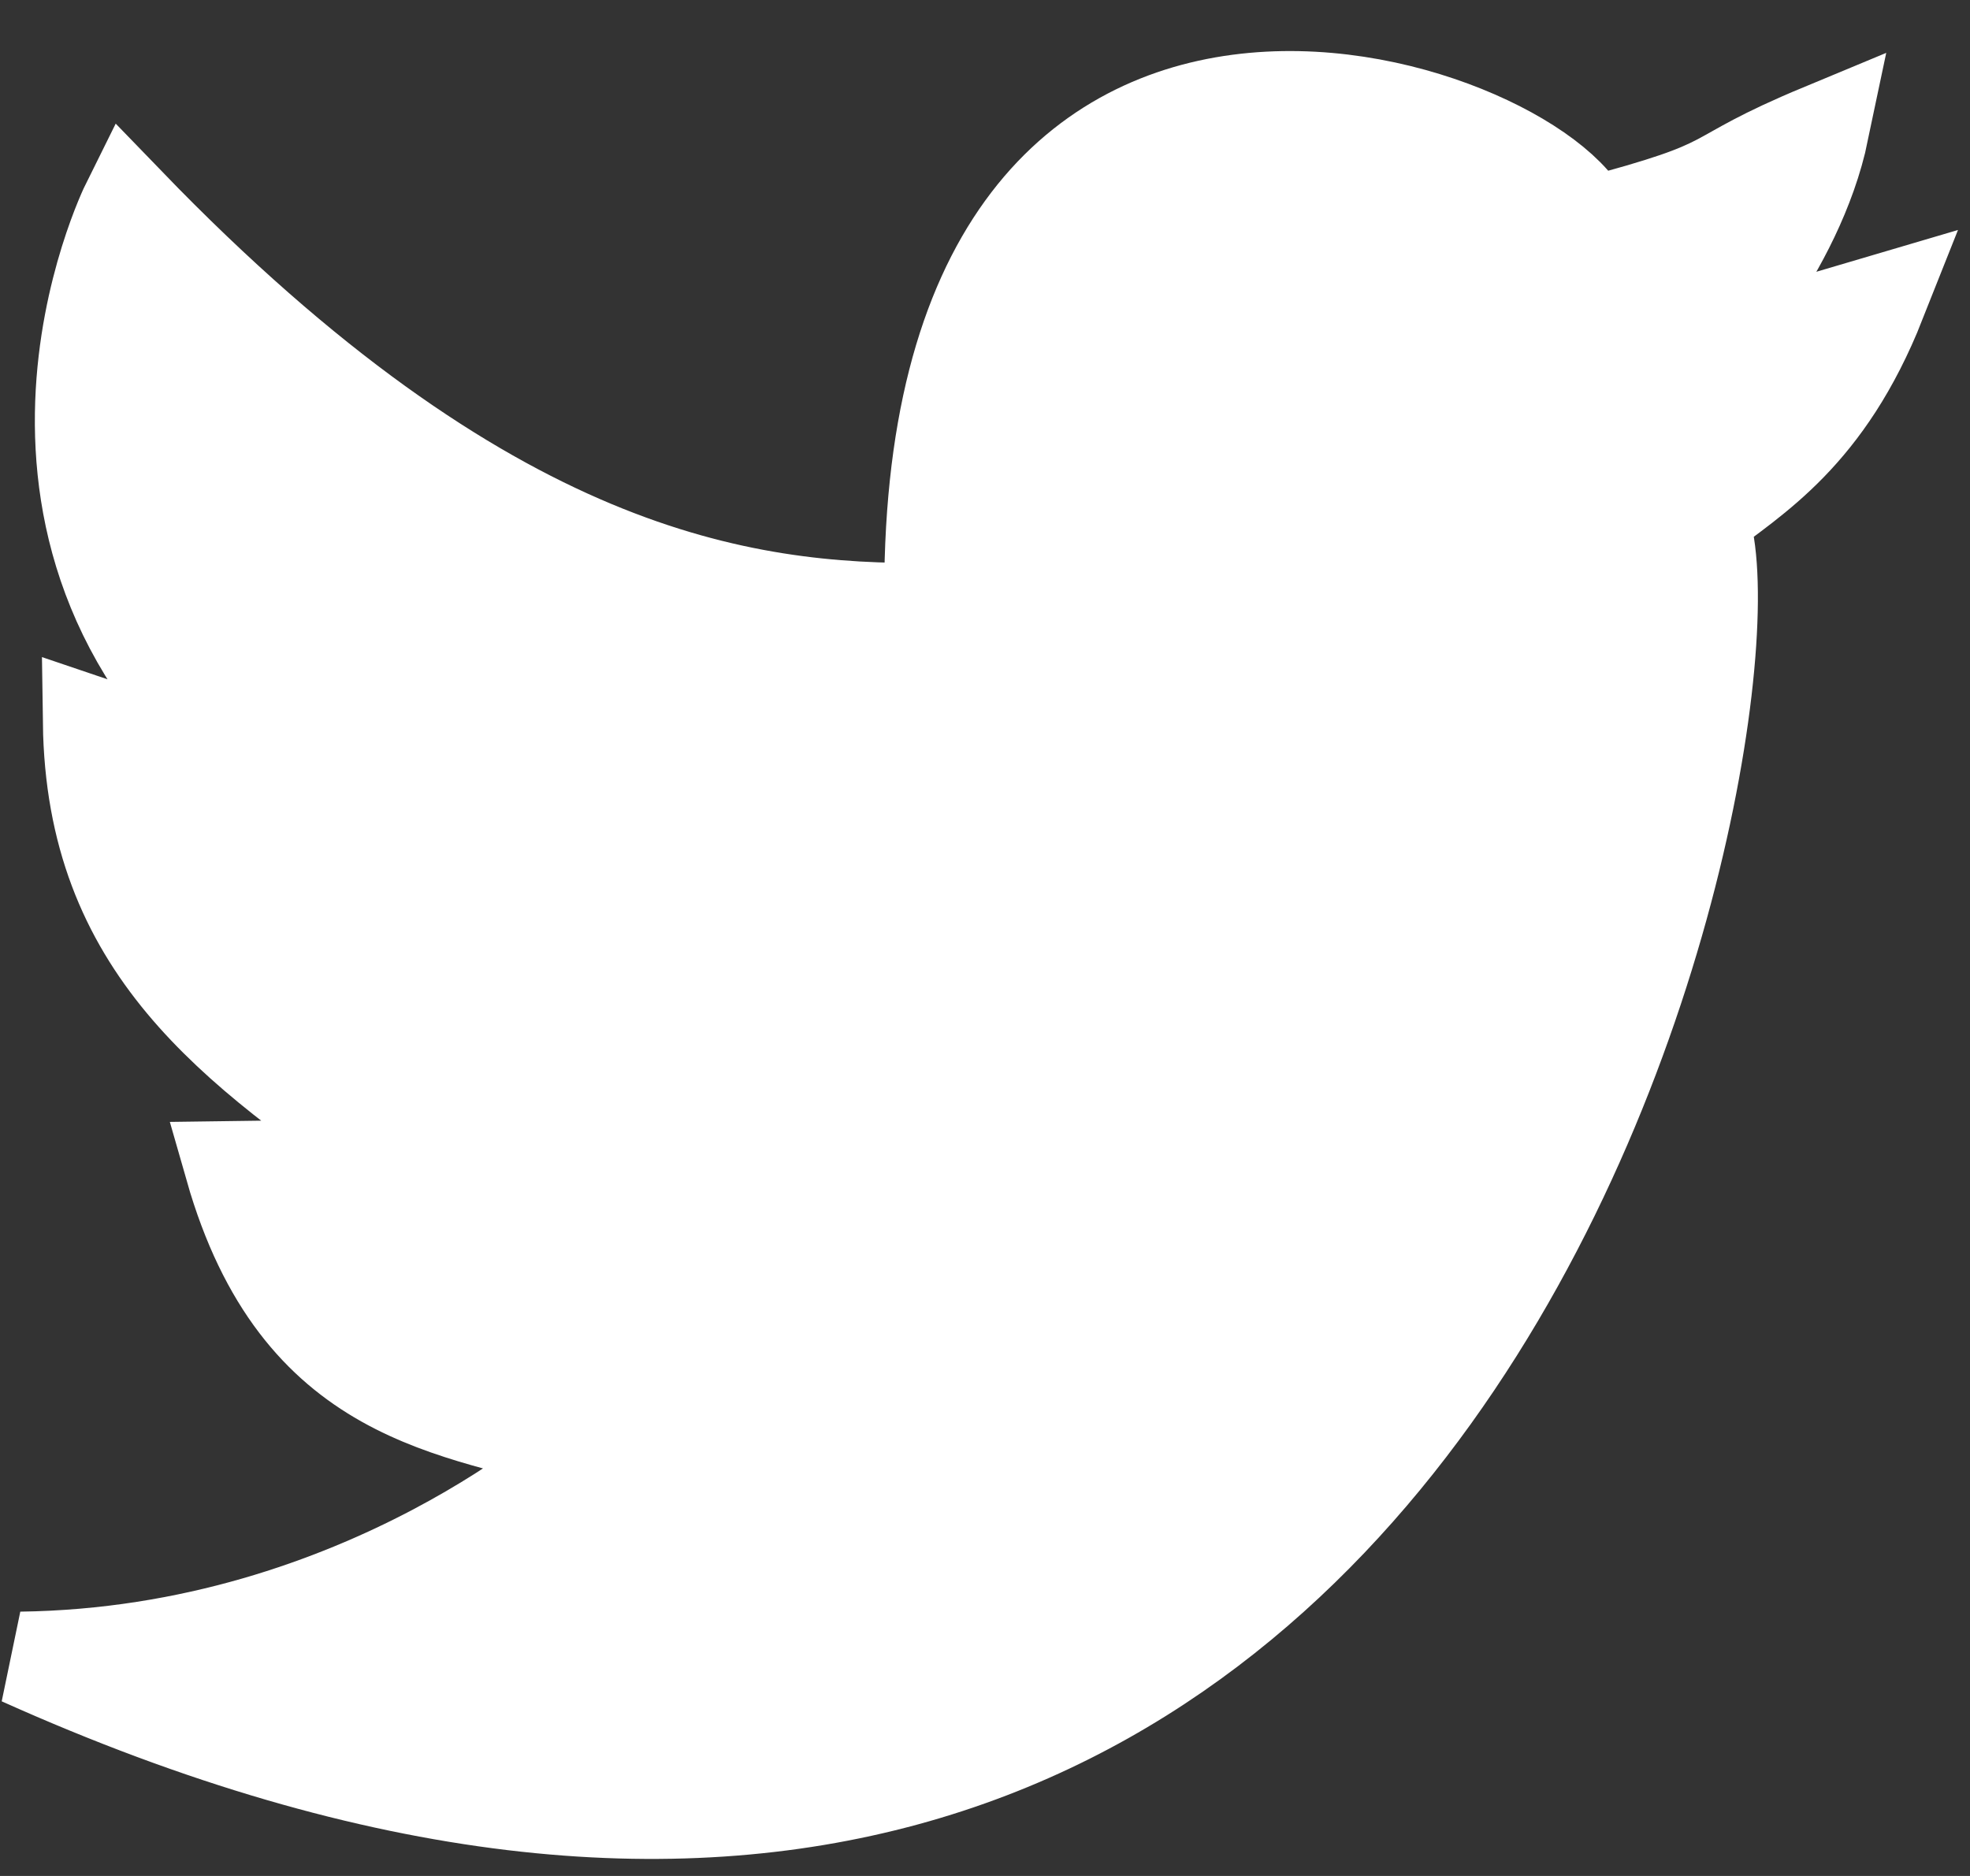 <svg width="21" height="20" viewBox="0 0 21 20" fill="none" xmlns="http://www.w3.org/2000/svg">
<rect x="0" y="0" width="21" height="20" fill="#333333" stroke="none"/>
<path d="M18.128 5.523C18.925 7.354 15.681 24.623 0.223 17.682C3.894 17.633 6.28 15.434 6.28 15.434C4.825 15.02 3.181 14.934 2.471 12.452L4.307 12.427C2.454 11.152 0.99 10.088 0.957 7.706L2.802 8.331C-0.422 5.774 1.366 2.175 1.366 2.175C5.188 6.132 7.899 6.528 9.927 6.501C9.823 -1.19 16.425 1.104 16.926 2.397C18.659 1.941 18.079 1.948 19.424 1.389C19.152 2.692 18.104 3.79 18.104 3.79L20.029 3.222C19.468 4.638 18.701 5.082 18.128 5.523Z" fill="white" stroke="white"/>
</svg>
